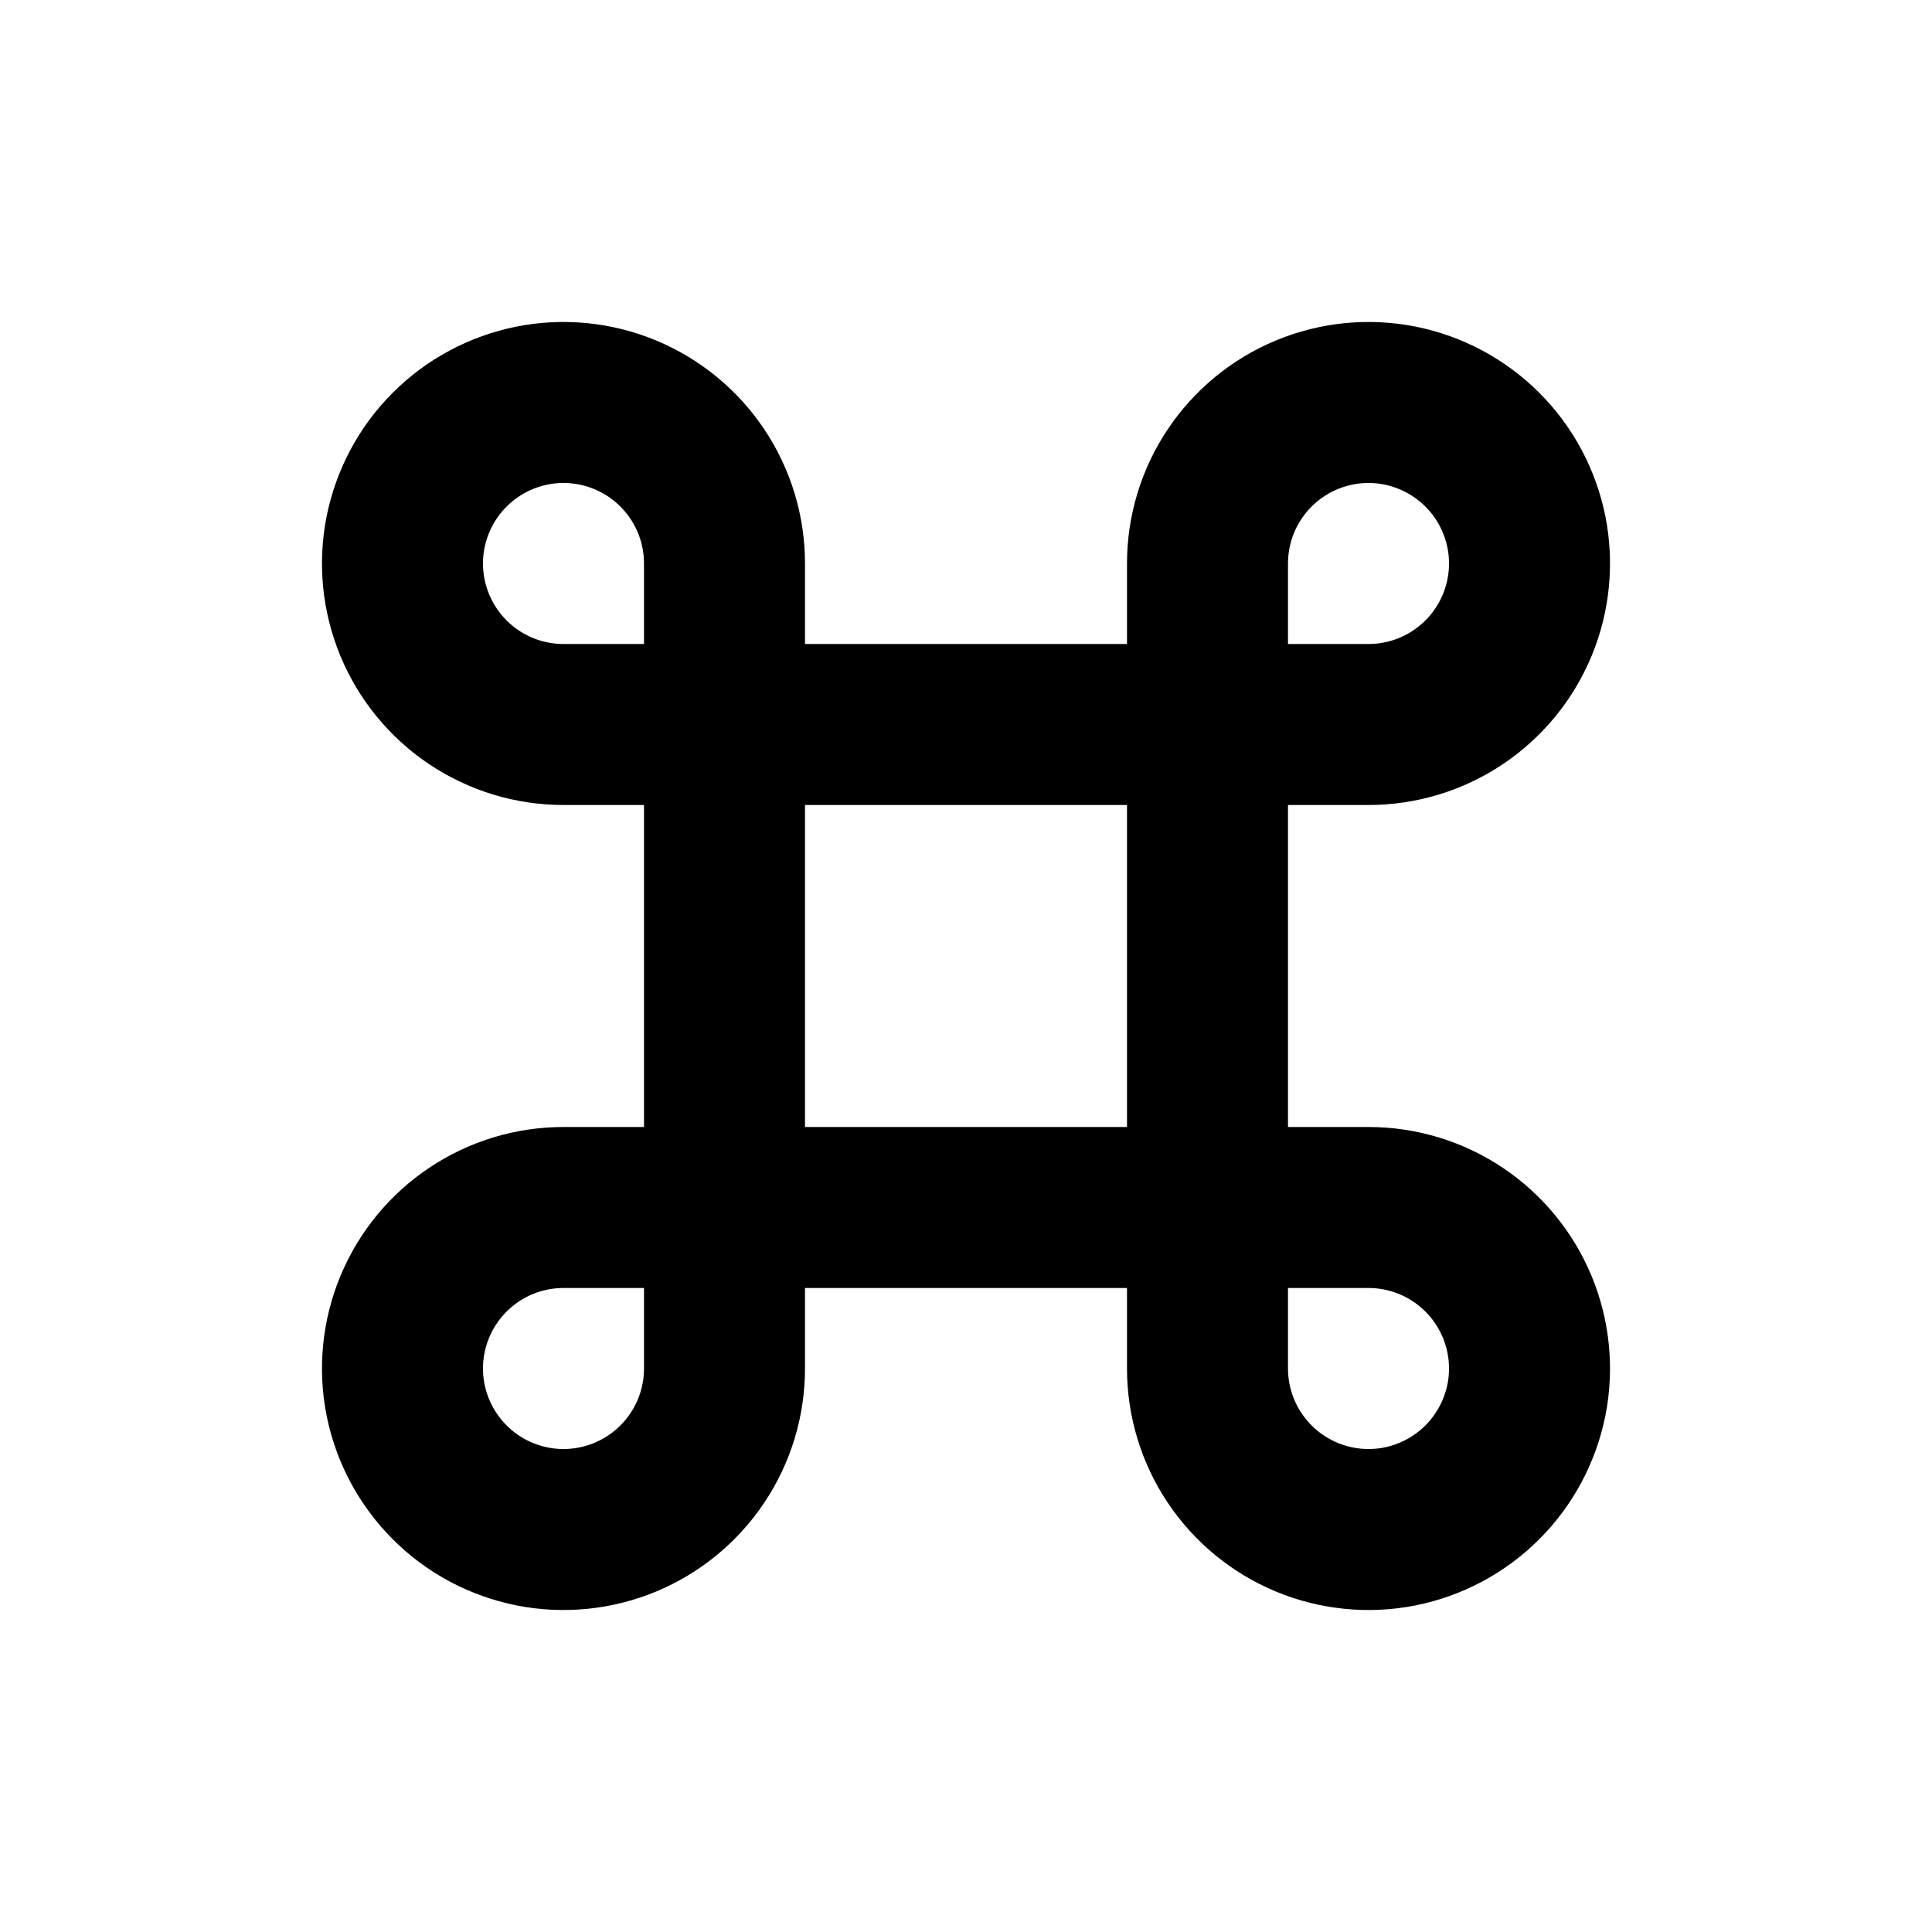 <svg width="24" height="24" viewBox="0 0 24 24" fill="none" xmlns="http://www.w3.org/2000/svg">
<path d="M7 9C6.604 9 6.218 8.883 5.889 8.663C5.56 8.443 5.304 8.131 5.152 7.765C5.001 7.4 4.961 6.998 5.038 6.61C5.116 6.222 5.306 5.865 5.586 5.586C5.865 5.306 6.222 5.116 6.61 5.038C6.998 4.961 7.4 5.001 7.765 5.152C8.131 5.304 8.443 5.56 8.663 5.889C8.883 6.218 9 6.604 9 7V17C9 17.396 8.883 17.782 8.663 18.111C8.443 18.44 8.131 18.696 7.765 18.848C7.4 18.999 6.998 19.039 6.61 18.962C6.222 18.884 5.865 18.694 5.586 18.414C5.306 18.134 5.116 17.778 5.038 17.39C4.961 17.002 5.001 16.6 5.152 16.235C5.304 15.869 5.56 15.557 5.889 15.337C6.218 15.117 6.604 15 7 15H17C17.396 15 17.782 15.117 18.111 15.337C18.44 15.557 18.696 15.869 18.848 16.235C18.999 16.6 19.039 17.002 18.962 17.39C18.884 17.778 18.694 18.134 18.414 18.414C18.134 18.694 17.778 18.884 17.39 18.962C17.002 19.039 16.6 18.999 16.235 18.848C15.869 18.696 15.557 18.44 15.337 18.111C15.117 17.782 15 17.396 15 17V7C15 6.604 15.117 6.218 15.337 5.889C15.557 5.56 15.869 5.304 16.235 5.152C16.6 5.001 17.002 4.961 17.39 5.038C17.778 5.116 18.134 5.306 18.414 5.586C18.694 5.865 18.884 6.222 18.962 6.61C19.039 6.998 18.999 7.4 18.848 7.765C18.696 8.131 18.44 8.443 18.111 8.663C17.782 8.883 17.396 9 17 9H7Z" stroke="black" stroke-width="2" stroke-linecap="round" stroke-linejoin="round"/>
</svg>

